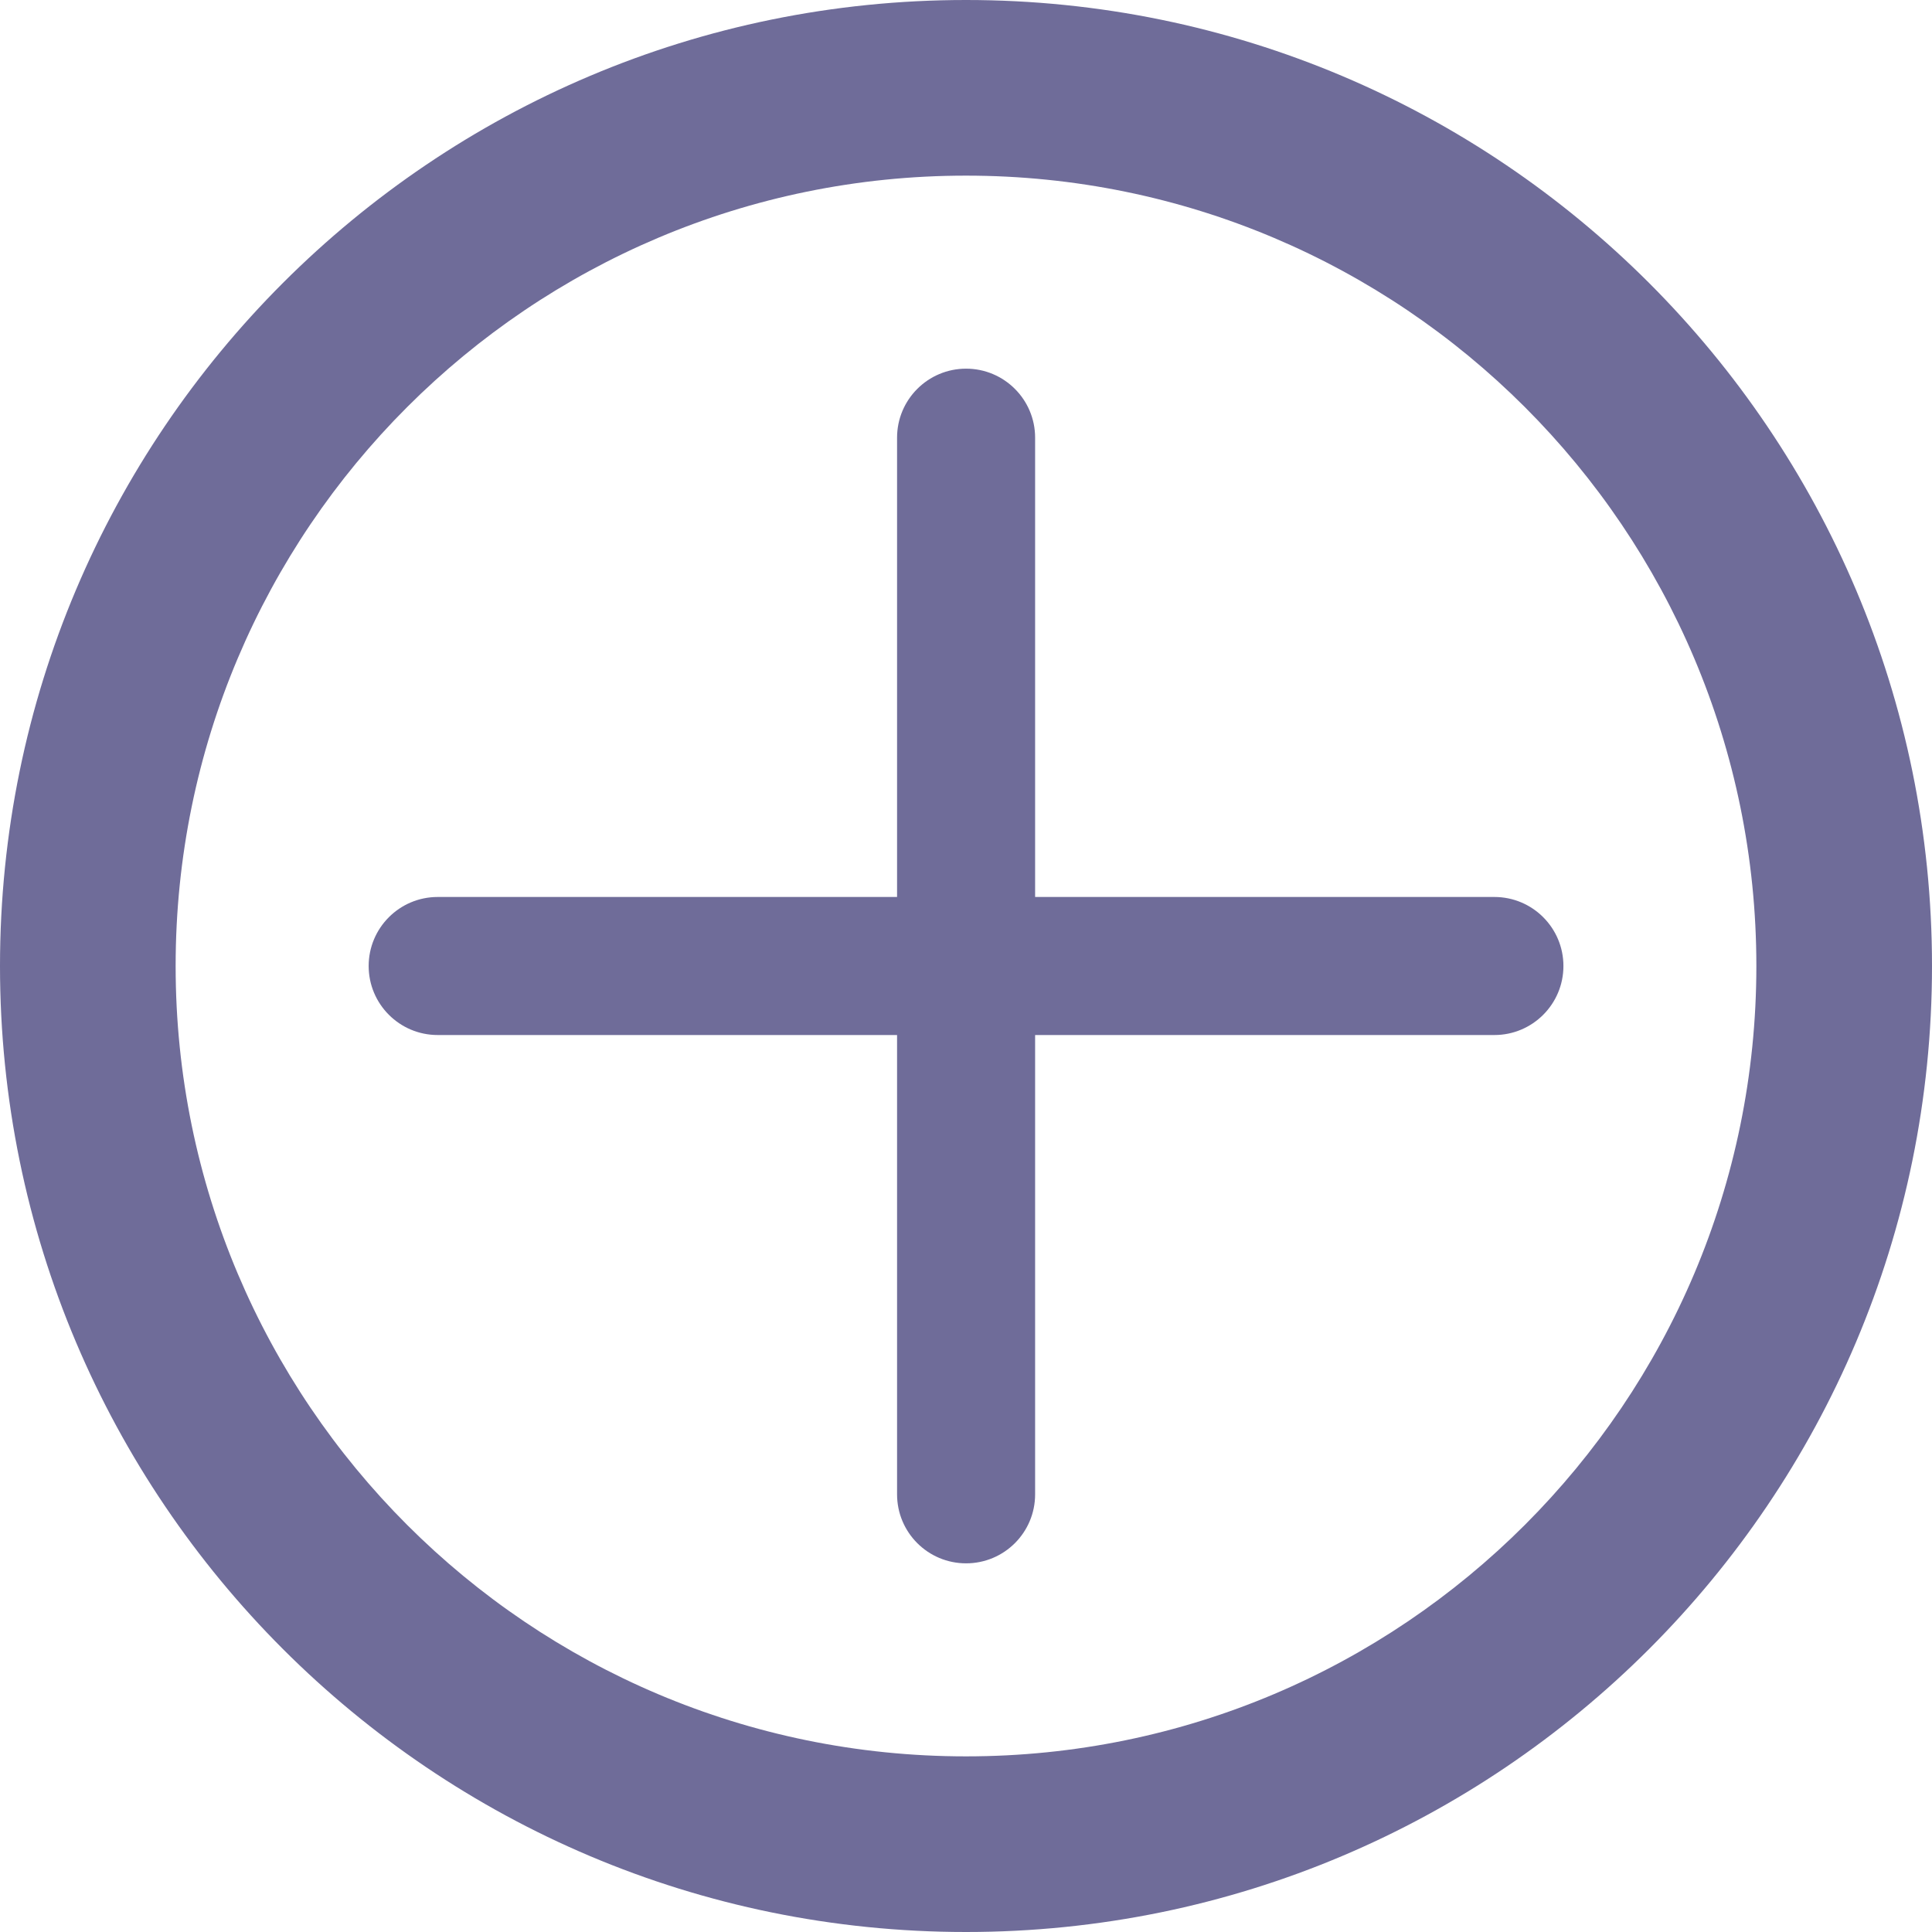 <?xml version="1.0" encoding="UTF-8"?>
<svg width="22px" height="22px" viewBox="0 0 22 22" version="1.1" xmlns="http://www.w3.org/2000/svg" xmlns:xlink="http://www.w3.org/1999/xlink">
    <title>icon-add</title>
    <g id="Page-1" stroke="none" stroke-width="1" fill="none" fill-rule="evenodd">
        <g id="icon-add" fill="#6F6C99">
            <path d="M11,20 C15.971,20 20,15.971 20,11 C20,6.029 15.971,2 11,2 C6.029,2 2,6.029 2,11 C2,15.971 6.029,20 11,20 Z M11,22 C17.075,22 22,17.075 22,11 C22,4.925 17.075,0 11,0 C4.925,0 0,4.925 0,11 C0,17.075 4.925,22 11,22 Z" id="Shape"></path>
            <path d="M17.017,10.214 L11.787,10.214 L11.787,4.984 C11.787,4.55 11.435,4.198 11.001,4.198 C10.567,4.198 10.215,4.55 10.215,4.984 L10.215,10.214 L4.984,10.214 C4.55,10.214 4.198,10.566 4.198,11 C4.198,11.434 4.55,11.786 4.984,11.786 L10.215,11.786 L10.215,17.016 C10.215,17.451 10.567,17.802 11.001,17.802 C11.435,17.802 11.787,17.451 11.787,17.016 L11.787,11.786 L17.017,11.786 C17.451,11.786 17.803,11.434 17.803,11 C17.803,10.566 17.451,10.214 17.017,10.214 Z" id="Path" fill-rule="nonzero"></path>
        </g>
    </g>
</svg>